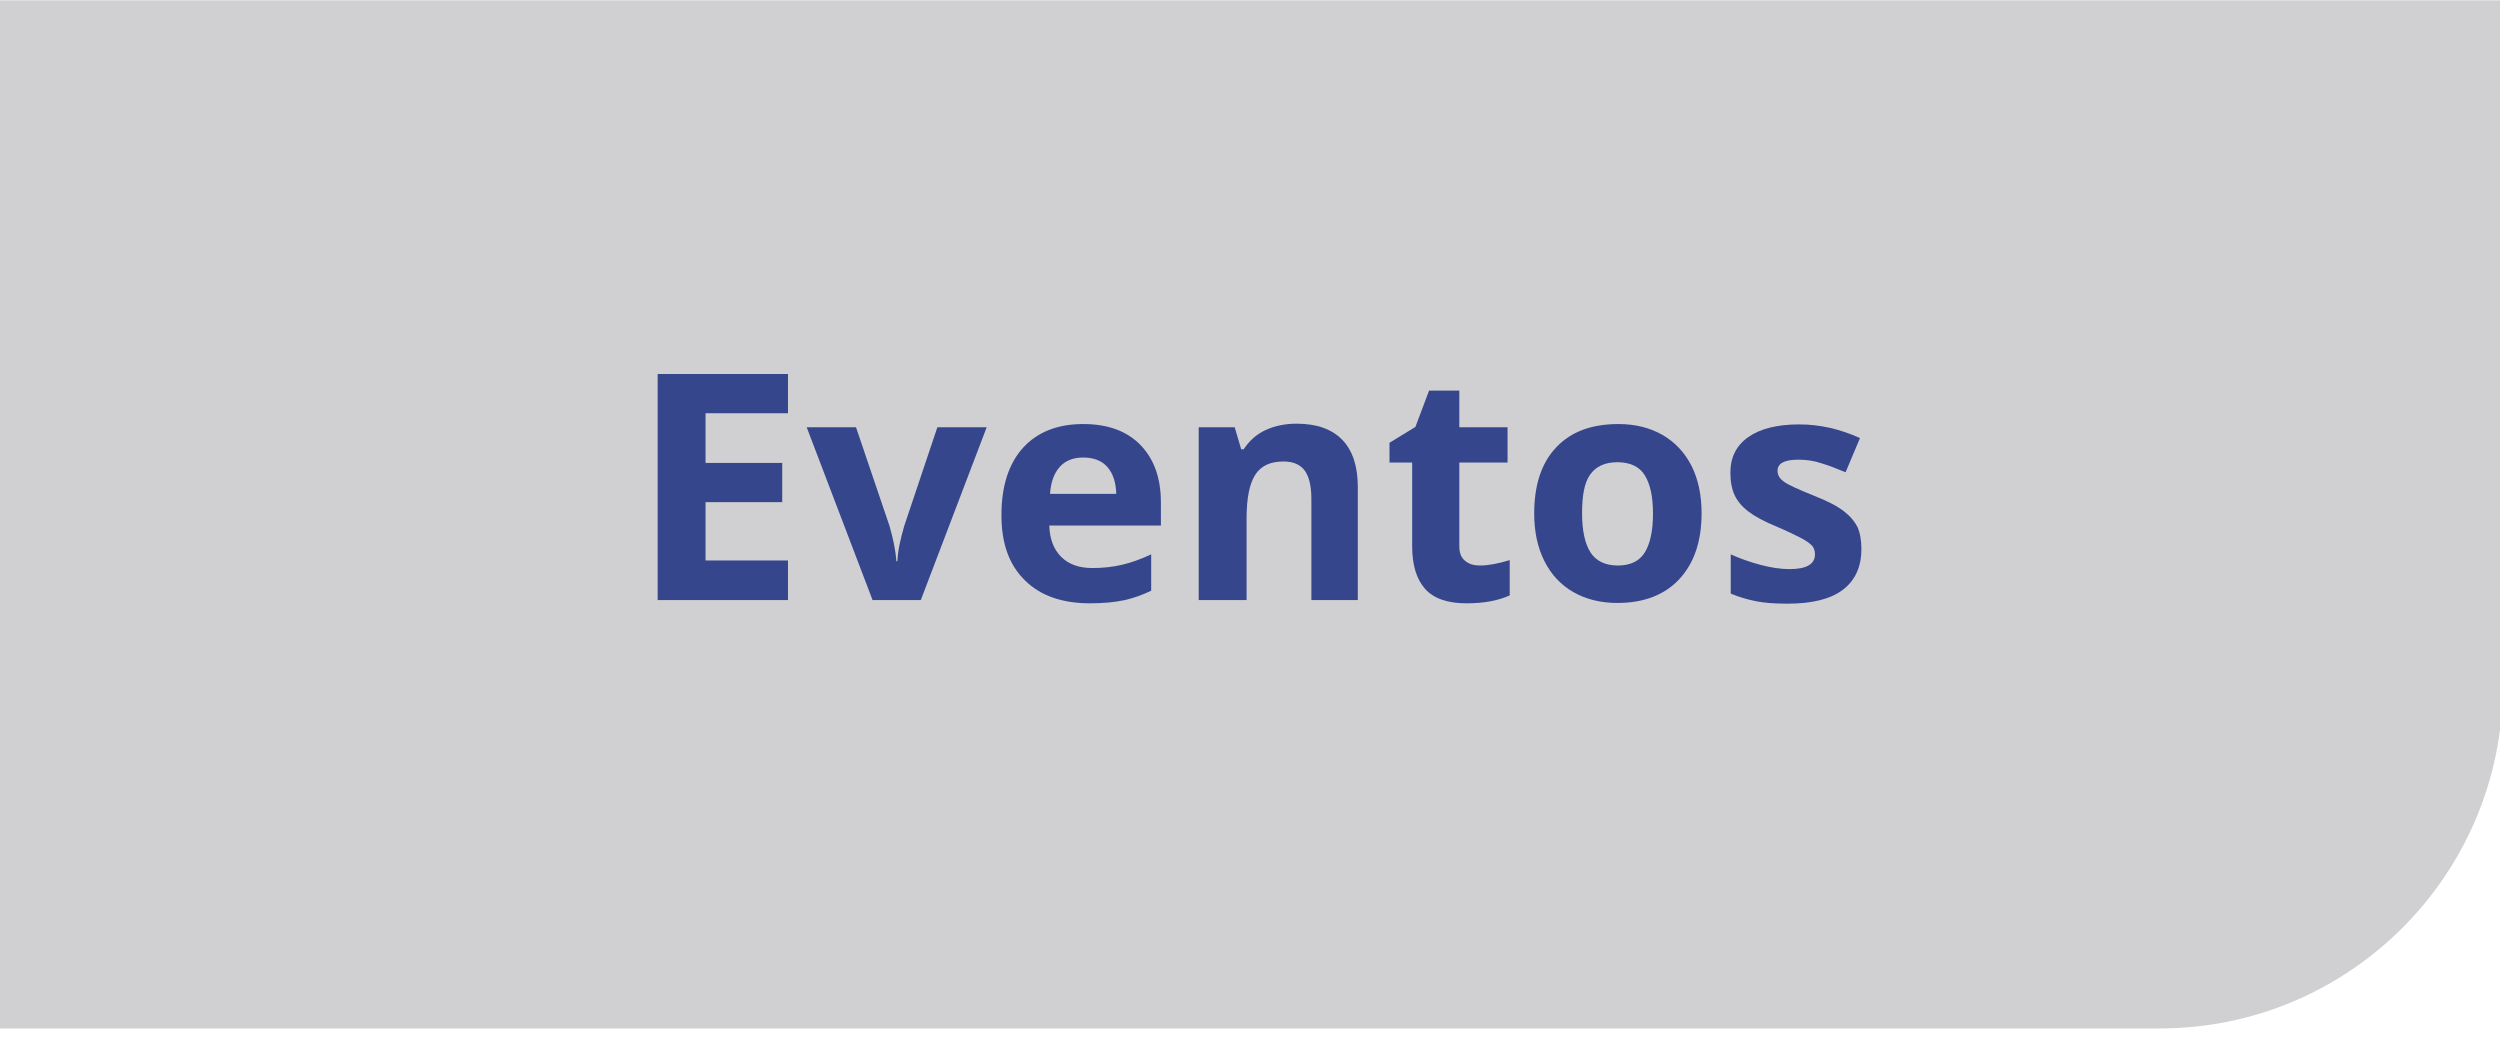 <?xml version="1.0" encoding="utf-8"?>
<!-- Generator: Adobe Illustrator 22.0.1, SVG Export Plug-In . SVG Version: 6.00 Build 0)  -->
<svg version="1.1" id="Capa_1" xmlns="http://www.w3.org/2000/svg" xmlns:xlink="http://www.w3.org/1999/xlink" x="0px" y="0px"
	 viewBox="0 0 694.5 289.1" style="enable-background:new 0 0 694.5 289.1;" xml:space="preserve">
<style type="text/css">
	.st0{fill:#D0D0D2;}
	.st1{fill:#35468D;}
</style>
<path class="st0" d="M0,0.1v285.6h497.2h82.5H600c52.6,0,95.3-42.7,95.3-95.3v-2v-87.1V0.1H0z"/>
<g>
	<path class="st1" d="M218.9,166.7h-36.2v-62.8h36.2v10.9h-22.9v13.8h21.3v10.9h-21.3v16.2h22.9V166.7z"/>
	<path class="st1" d="M242.4,166.7l-18.3-48h13.7l9.3,27.4c1,3.5,1.7,6.7,1.9,9.8h0.3c0.1-2.8,0.8-6,1.9-9.8l9.2-27.4h13.7l-18.3,48
		H242.4z"/>
	<path class="st1" d="M302.8,167.6c-7.7,0-13.8-2.1-18.1-6.4c-4.4-4.3-6.5-10.3-6.5-18.1c0-8,2-14.3,6-18.7c4-4.4,9.6-6.6,16.7-6.6
		c6.8,0,12.1,1.9,15.9,5.8s5.7,9.2,5.7,16v6.4h-31c0.1,3.7,1.2,6.6,3.3,8.7s5,3.1,8.7,3.1c2.9,0,5.6-0.3,8.2-0.9s5.3-1.6,8.1-2.9
		v10.1c-2.3,1.1-4.7,2-7.3,2.6C309.7,167.3,306.5,167.6,302.8,167.6z M300.9,127.1c-2.8,0-5,0.9-6.5,2.6c-1.6,1.8-2.5,4.3-2.7,7.5
		h18.4c-0.1-3.2-0.9-5.7-2.5-7.5S303.7,127.1,300.9,127.1z"/>
	<path class="st1" d="M377.4,166.7h-13.1v-28.1c0-3.5-0.6-6.1-1.8-7.8c-1.2-1.7-3.2-2.6-5.9-2.6c-3.7,0-6.3,1.2-7.9,3.7
		s-2.4,6.5-2.4,12.2v22.6H333v-48h10l1.8,6.1h0.7c1.5-2.3,3.5-4.1,6-5.3c2.6-1.2,5.5-1.8,8.7-1.8c5.6,0,9.8,1.5,12.7,4.5
		c2.9,3,4.3,7.4,4.3,13.1V166.7z"/>
	<path class="st1" d="M411.1,157.1c2.3,0,5-0.5,8.3-1.5v9.8c-3.3,1.5-7.3,2.2-12,2.2c-5.2,0-9.1-1.3-11.5-4s-3.6-6.6-3.6-11.9v-23.2
		H386V123l7.2-4.4l3.8-10.1h8.4v10.2h13.4v9.8h-13.4v23.2c0,1.9,0.5,3.2,1.6,4.1S409.4,157.1,411.1,157.1z"/>
	<path class="st1" d="M472.7,142.6c0,7.8-2.1,13.9-6.2,18.3s-9.9,6.6-17.2,6.6c-4.6,0-8.7-1-12.2-3s-6.2-4.9-8.1-8.7
		s-2.8-8.2-2.8-13.2c0-7.8,2-14,6.1-18.3c4.1-4.4,9.9-6.5,17.3-6.5c4.6,0,8.7,1,12.2,3c3.5,2,6.2,4.9,8.1,8.6
		C471.8,133.2,472.7,137.6,472.7,142.6z M439.5,142.6c0,4.8,0.8,8.4,2.3,10.8s4.1,3.7,7.6,3.7c3.5,0,6-1.2,7.5-3.6s2.3-6,2.3-10.8
		c0-4.8-0.8-8.3-2.3-10.7c-1.5-2.4-4.1-3.6-7.6-3.6c-3.5,0-6,1.2-7.6,3.5S439.5,137.8,439.5,142.6z"/>
	<path class="st1" d="M517.1,152.5c0,4.9-1.7,8.7-5.1,11.3s-8.5,3.9-15.4,3.9c-3.5,0-6.5-0.2-8.9-0.7s-4.8-1.2-6.9-2.1V154
		c2.4,1.1,5.2,2.1,8.2,2.9s5.7,1.2,8.1,1.2c4.8,0,7.1-1.4,7.1-4.1c0-1-0.3-1.9-0.9-2.5s-1.7-1.4-3.3-2.2s-3.6-1.8-6.2-2.9
		c-3.7-1.5-6.4-3-8.1-4.3c-1.7-1.3-3-2.8-3.8-4.5c-0.8-1.7-1.2-3.8-1.2-6.3c0-4.3,1.7-7.6,5-9.9c3.3-2.3,8-3.5,14.1-3.5
		c5.8,0,11.4,1.3,16.9,3.8l-4,9.5c-2.4-1-4.7-1.9-6.7-2.5c-2.1-0.7-4.2-1-6.4-1c-3.9,0-5.8,1-5.8,3.1c0,1.2,0.6,2.2,1.9,3.1
		s4,2.1,8.2,3.8c3.8,1.5,6.5,2.9,8.3,4.3c1.7,1.3,3,2.8,3.9,4.6C516.7,148,517.1,150.1,517.1,152.5z"/>
</g>
</svg>
